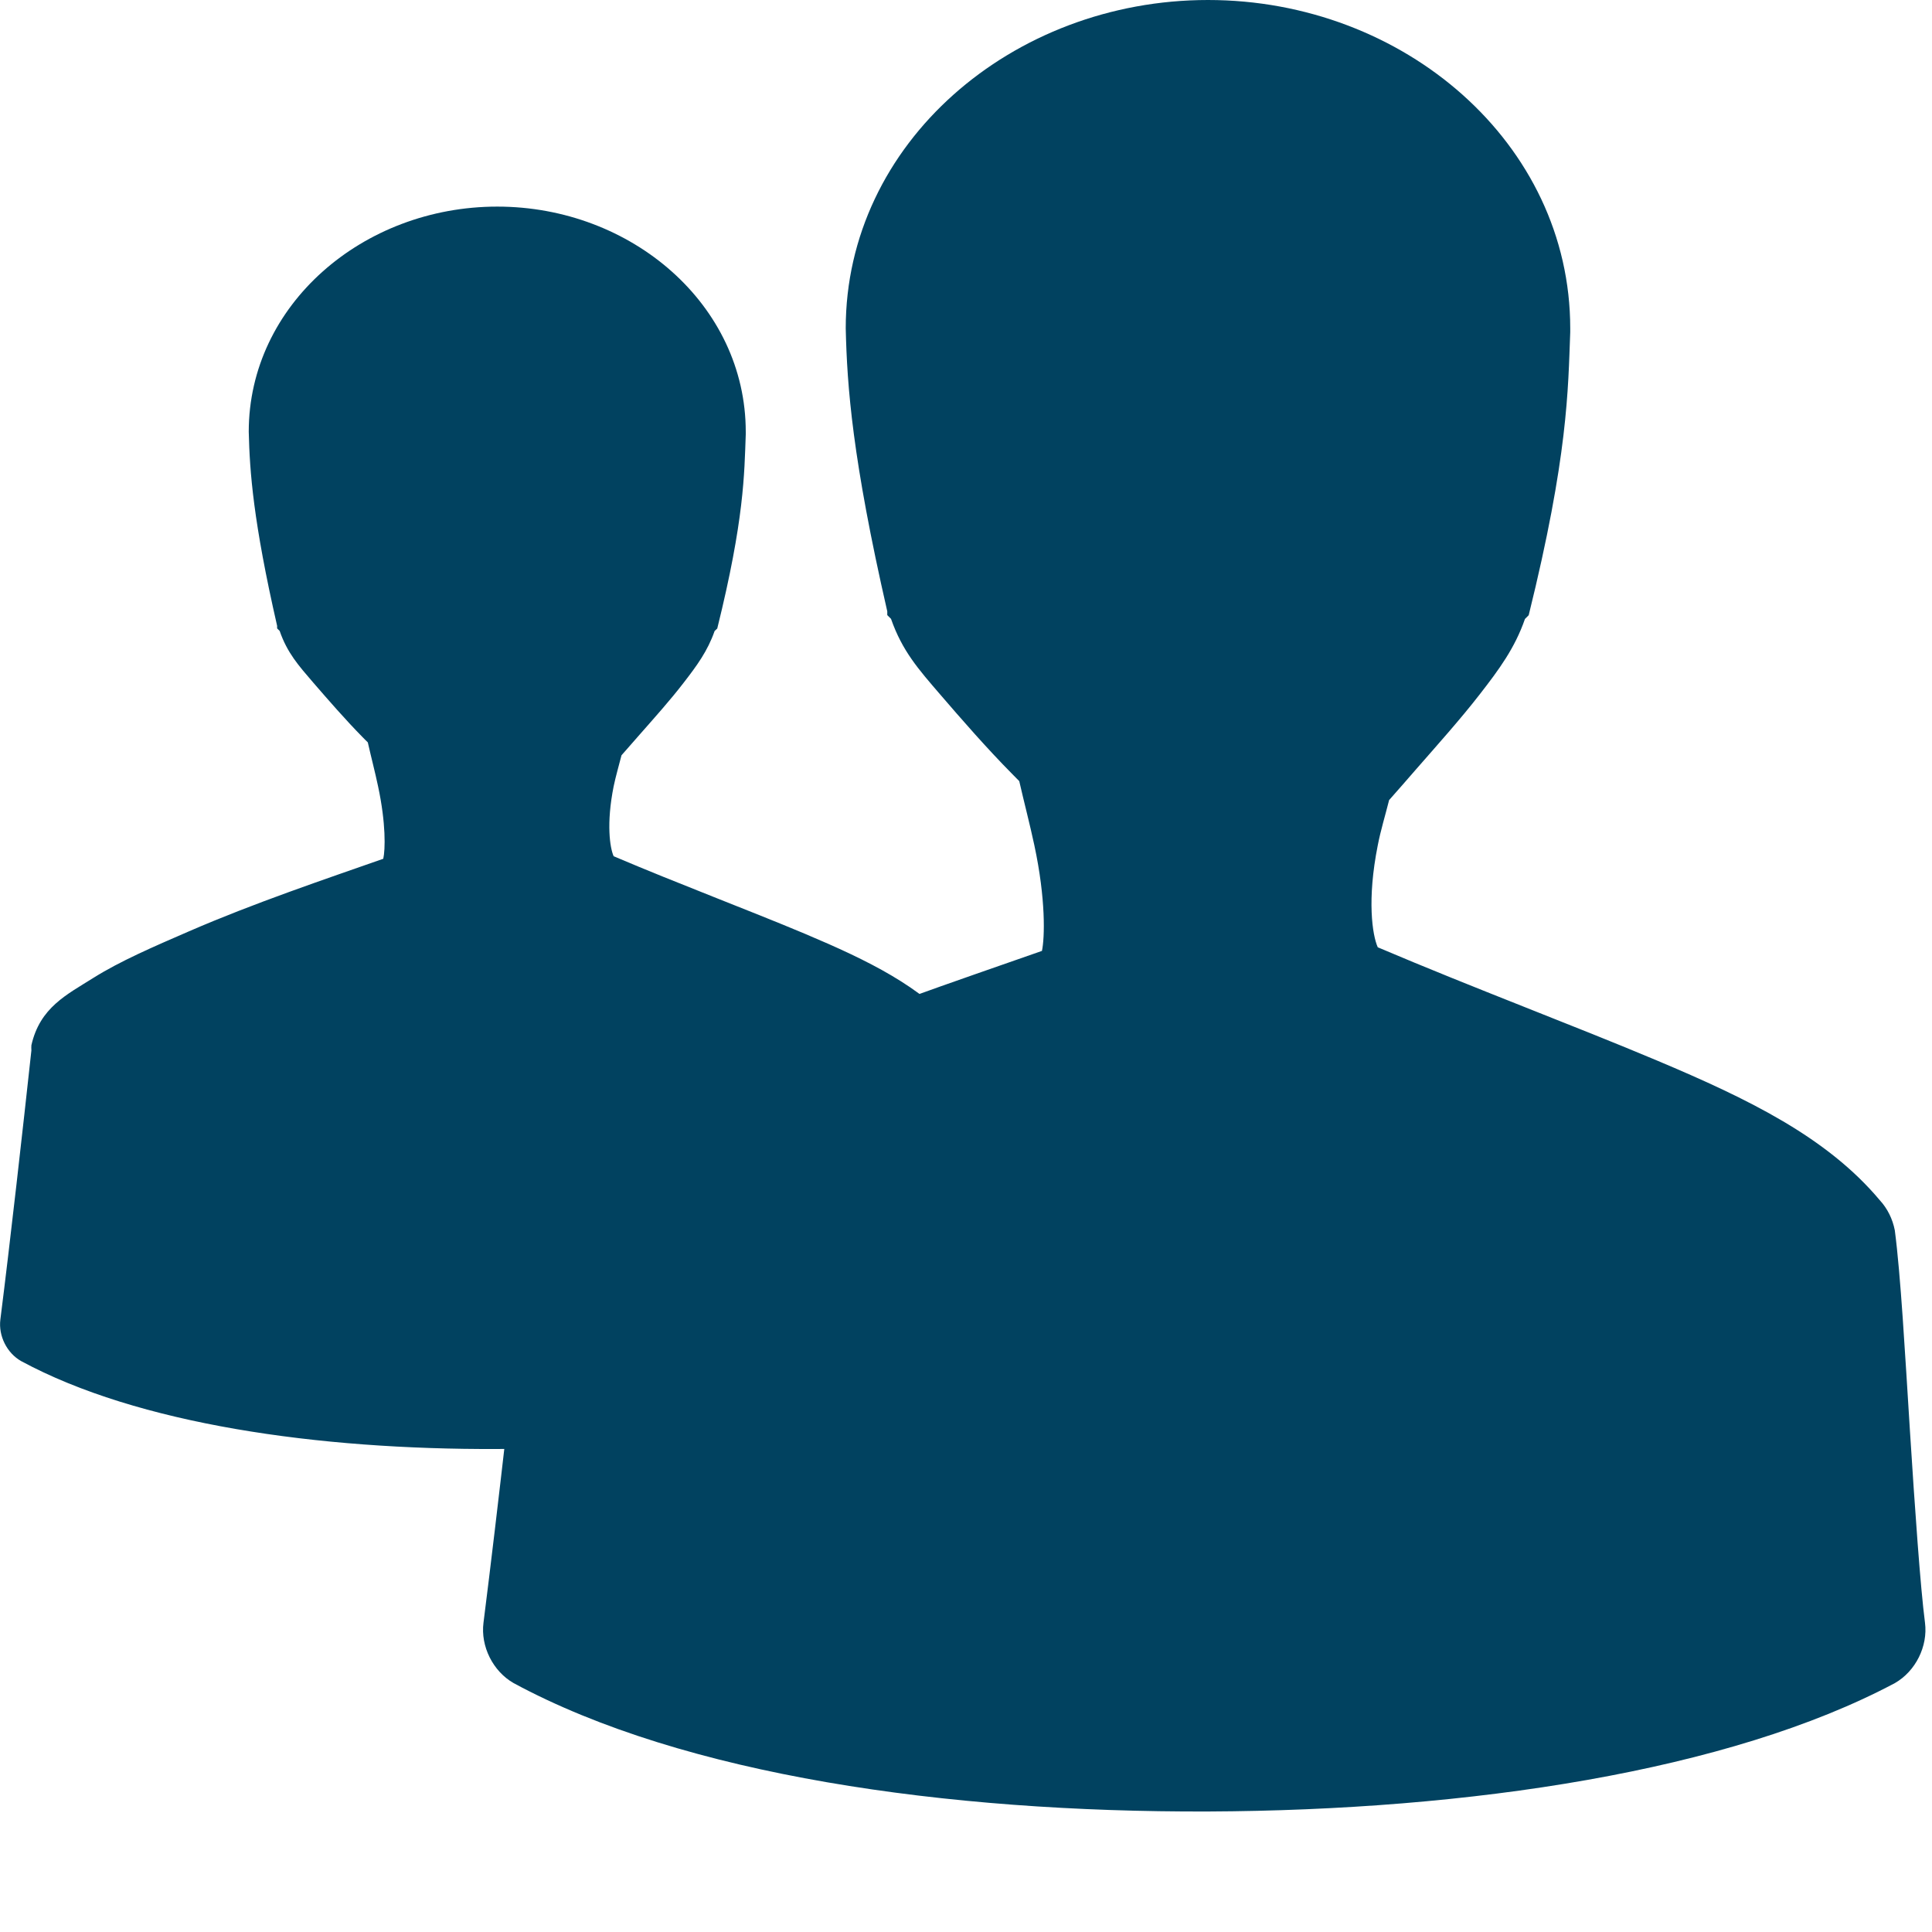 <?xml version="1.0" encoding="utf-8"?>
<!-- Generator: Adobe Illustrator 16.0.3, SVG Export Plug-In . SVG Version: 6.00 Build 0)  -->
<!DOCTYPE svg PUBLIC "-//W3C//DTD SVG 1.1//EN" "http://www.w3.org/Graphics/SVG/1.1/DTD/svg11.dtd">
<svg version="1.1"
	 id="svg11300" xmlns:dc="http://purl.org/dc/elements/1.1/" xmlns:cc="http://creativecommons.org/ns#" xmlns:rdf="http://www.w3.org/1999/02/22-rdf-syntax-ns#" xmlns:svg="http://www.w3.org/2000/svg" xmlns:sodipodi="http://sodipodi.sourceforge.net/DTD/sodipodi-0.dtd" xmlns:inkscape="http://www.inkscape.org/namespaces/inkscape" inkscape:version="0.48.3.1 r9886" inkscape:export-xdpi="90" sodipodi:docname="users.svg" inkscape:export-filename="users.png" inkscape:export-ydpi="90"
	 xmlns="http://www.w3.org/2000/svg" xmlns:xlink="http://www.w3.org/1999/xlink" x="0px" y="0px" width="16px" height="16px"
	 viewBox="0 0 16 16" enable-background="new 0 0 16 16" xml:space="preserve">
<sodipodi:namedview  pagecolor="#cccccc" bordercolor="#666666" borderopacity="1" objecttolerance="10" gridtolerance="10" guidetolerance="10" showgrid="true" inkscape:zoom="22.627418" inkscape:cx="6.55629" inkscape:cy="9.2202448" id="namedview24" inkscape:current-layer="g4146" inkscape:window-maximized="1" inkscape:window-y="27" inkscape:window-width="1280" inkscape:window-x="0" inkscape:window-height="745" inkscape:pageopacity="0" inkscape:pageshadow="2" inkscape:guide-bbox="true" showguides="true">
	
		<inkscape:grid  type="xygrid" id="grid4330" snapvisiblegridlinesonly="true" enabled="true" empspacing="5" dotted="true" visible="true">
		</inkscape:grid>
</sodipodi:namedview>
<g id="g3743-3" transform="matrix(0.788,0,0,0.788,-3.148,0.442)" opacity="0.6">
</g>
<rect id="rect3136" x="-62.896" y="-32.993" fill="#CCC000" fill-opacity="0" width="163.311" height="97.986"/>
<g id="g3743-9-4" transform="matrix(1,0,0,1,-3.996,-20.002)" opacity="0.6">
</g>
<g id="g4146">
	<path id="path5493" inkscape:connector-curvature="0" fill="#014260" d="M4.118,1.711c-1.113,0-2.058,0.814-2.058,1.865
		c0.008,0.332,0.037,0.741,0.235,1.607v0.021l0.021,0.021c0.063,0.182,0.156,0.286,0.279,0.429c0.123,0.142,0.269,0.31,0.407,0.45
		C3.019,6.122,3.03,6.132,3.046,6.148c0.027,0.12,0.061,0.249,0.085,0.364c0.066,0.308,0.06,0.525,0.043,0.6
		c-0.479,0.168-1.073,0.368-1.607,0.6c-0.3,0.13-0.571,0.247-0.793,0.386C0.552,8.238,0.331,8.343,0.26,8.656
		c-0.001,0.014-0.001,0.028,0,0.043c-0.07,0.644-0.176,1.59-0.257,2.229c-0.017,0.135,0.054,0.277,0.172,0.344
		C1.143,11.795,2.633,12.006,4.118,12c1.484-0.006,2.962-0.229,3.901-0.729c0.118-0.066,0.189-0.209,0.171-0.344
		c-0.026-0.199-0.058-0.649-0.086-1.093C8.077,9.392,8.052,8.956,8.019,8.699C8.007,8.635,7.977,8.575,7.933,8.527
		C7.635,8.171,7.189,7.954,6.668,7.734c-0.476-0.2-1.033-0.408-1.586-0.643c-0.031-0.069-0.062-0.27,0-0.579
		C5.099,6.43,5.125,6.341,5.147,6.255c0.052-0.058,0.092-0.106,0.15-0.171c0.123-0.14,0.255-0.287,0.364-0.429
		c0.11-0.142,0.199-0.263,0.257-0.429L5.94,5.205c0.224-0.904,0.224-1.281,0.236-1.607V3.576C6.176,2.525,5.231,1.711,4.118,1.711
		L4.118,1.711z M10.004,0c-1.623,0-3,1.187-3,2.719C7.015,3.203,7.059,3.8,7.348,5.063v0.031l0.031,0.031
		C7.472,5.391,7.606,5.542,7.785,5.75c0.178,0.207,0.391,0.451,0.594,0.656C8.403,6.43,8.418,6.445,8.441,6.469
		C8.481,6.644,8.53,6.831,8.566,7c0.096,0.448,0.086,0.766,0.063,0.875C7.931,8.12,7.063,8.411,6.285,8.75
		C5.848,8.939,5.453,9.109,5.129,9.313s-0.646,0.355-0.75,0.813c-0.001,0.021-0.001,0.041,0,0.063
		c-0.102,0.938-0.257,2.318-0.375,3.25c-0.025,0.195,0.078,0.402,0.25,0.5c1.414,0.764,3.585,1.07,5.75,1.063
		c2.164-0.009,4.318-0.334,5.688-1.063c0.172-0.098,0.275-0.305,0.25-0.5c-0.038-0.291-0.084-0.947-0.125-1.594
		s-0.076-1.281-0.125-1.656c-0.018-0.093-0.061-0.181-0.125-0.25c-0.436-0.52-1.084-0.836-1.844-1.156
		c-0.693-0.292-1.506-0.595-2.313-0.938c-0.045-0.101-0.09-0.393,0-0.844c0.023-0.121,0.063-0.251,0.094-0.375
		c0.076-0.085,0.135-0.154,0.219-0.25c0.179-0.205,0.371-0.419,0.531-0.625s0.291-0.383,0.375-0.625l0.031-0.031
		c0.326-1.318,0.326-1.868,0.344-2.344V2.719C13.004,1.187,11.627,0,10.004,0z"/>
</g>
</svg>
